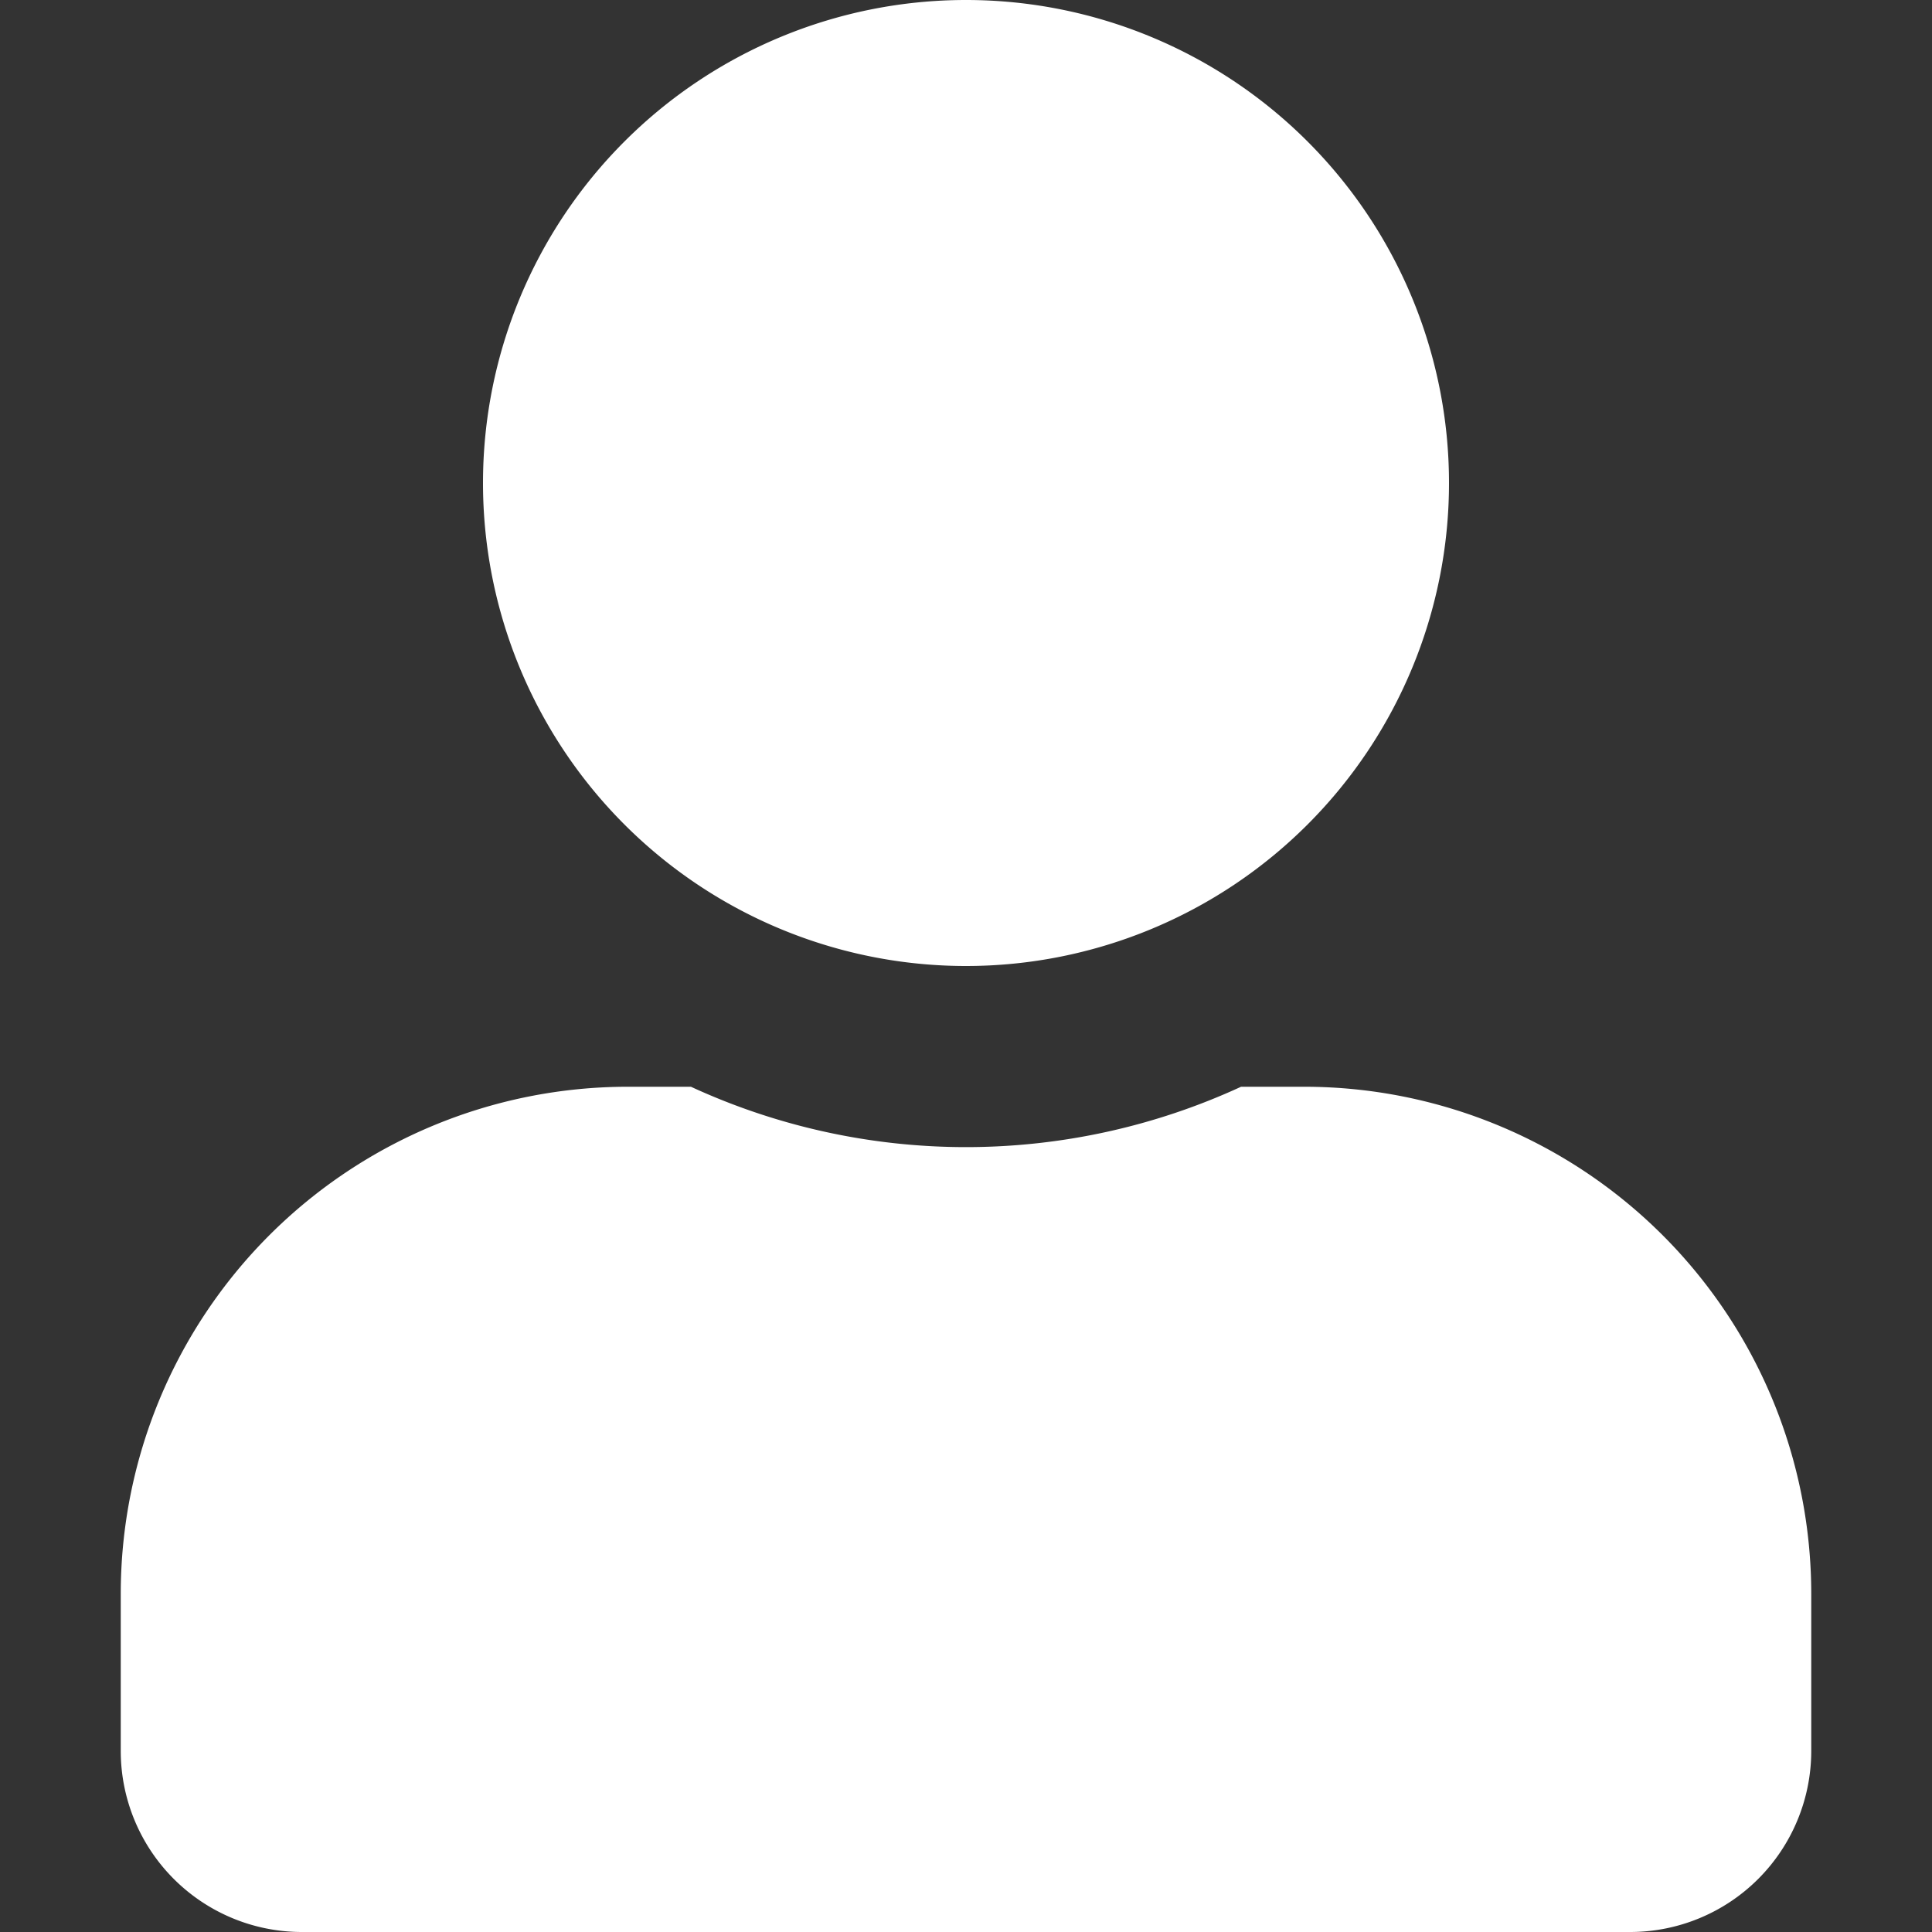 <svg id="icon-menu-user" xmlns="http://www.w3.org/2000/svg" width="16" height="16" viewBox="0 0 16 16">
  <rect x="0" y="0" width="16" height="16" fill="#333333" stroke="none"/>
  <path id="icon_frame_16px" data-name="icon frame 16px" d="M0,0H16V16H0Z" fill="#fff" opacity="0"/>
  <path id="user" d="M7,8A4,4,0,1,0,3,4,4,4,0,0,0,7,8ZM9.8,9H9.278A5.44,5.44,0,0,1,4.722,9H4.2A4.2,4.2,0,0,0,0,13.2v1.3A1.5,1.5,0,0,0,1.5,16h11A1.5,1.5,0,0,0,14,14.5V13.2A4.2,4.2,0,0,0,9.8,9Z" transform="translate(1)" fill="#fff"/>
</svg>

